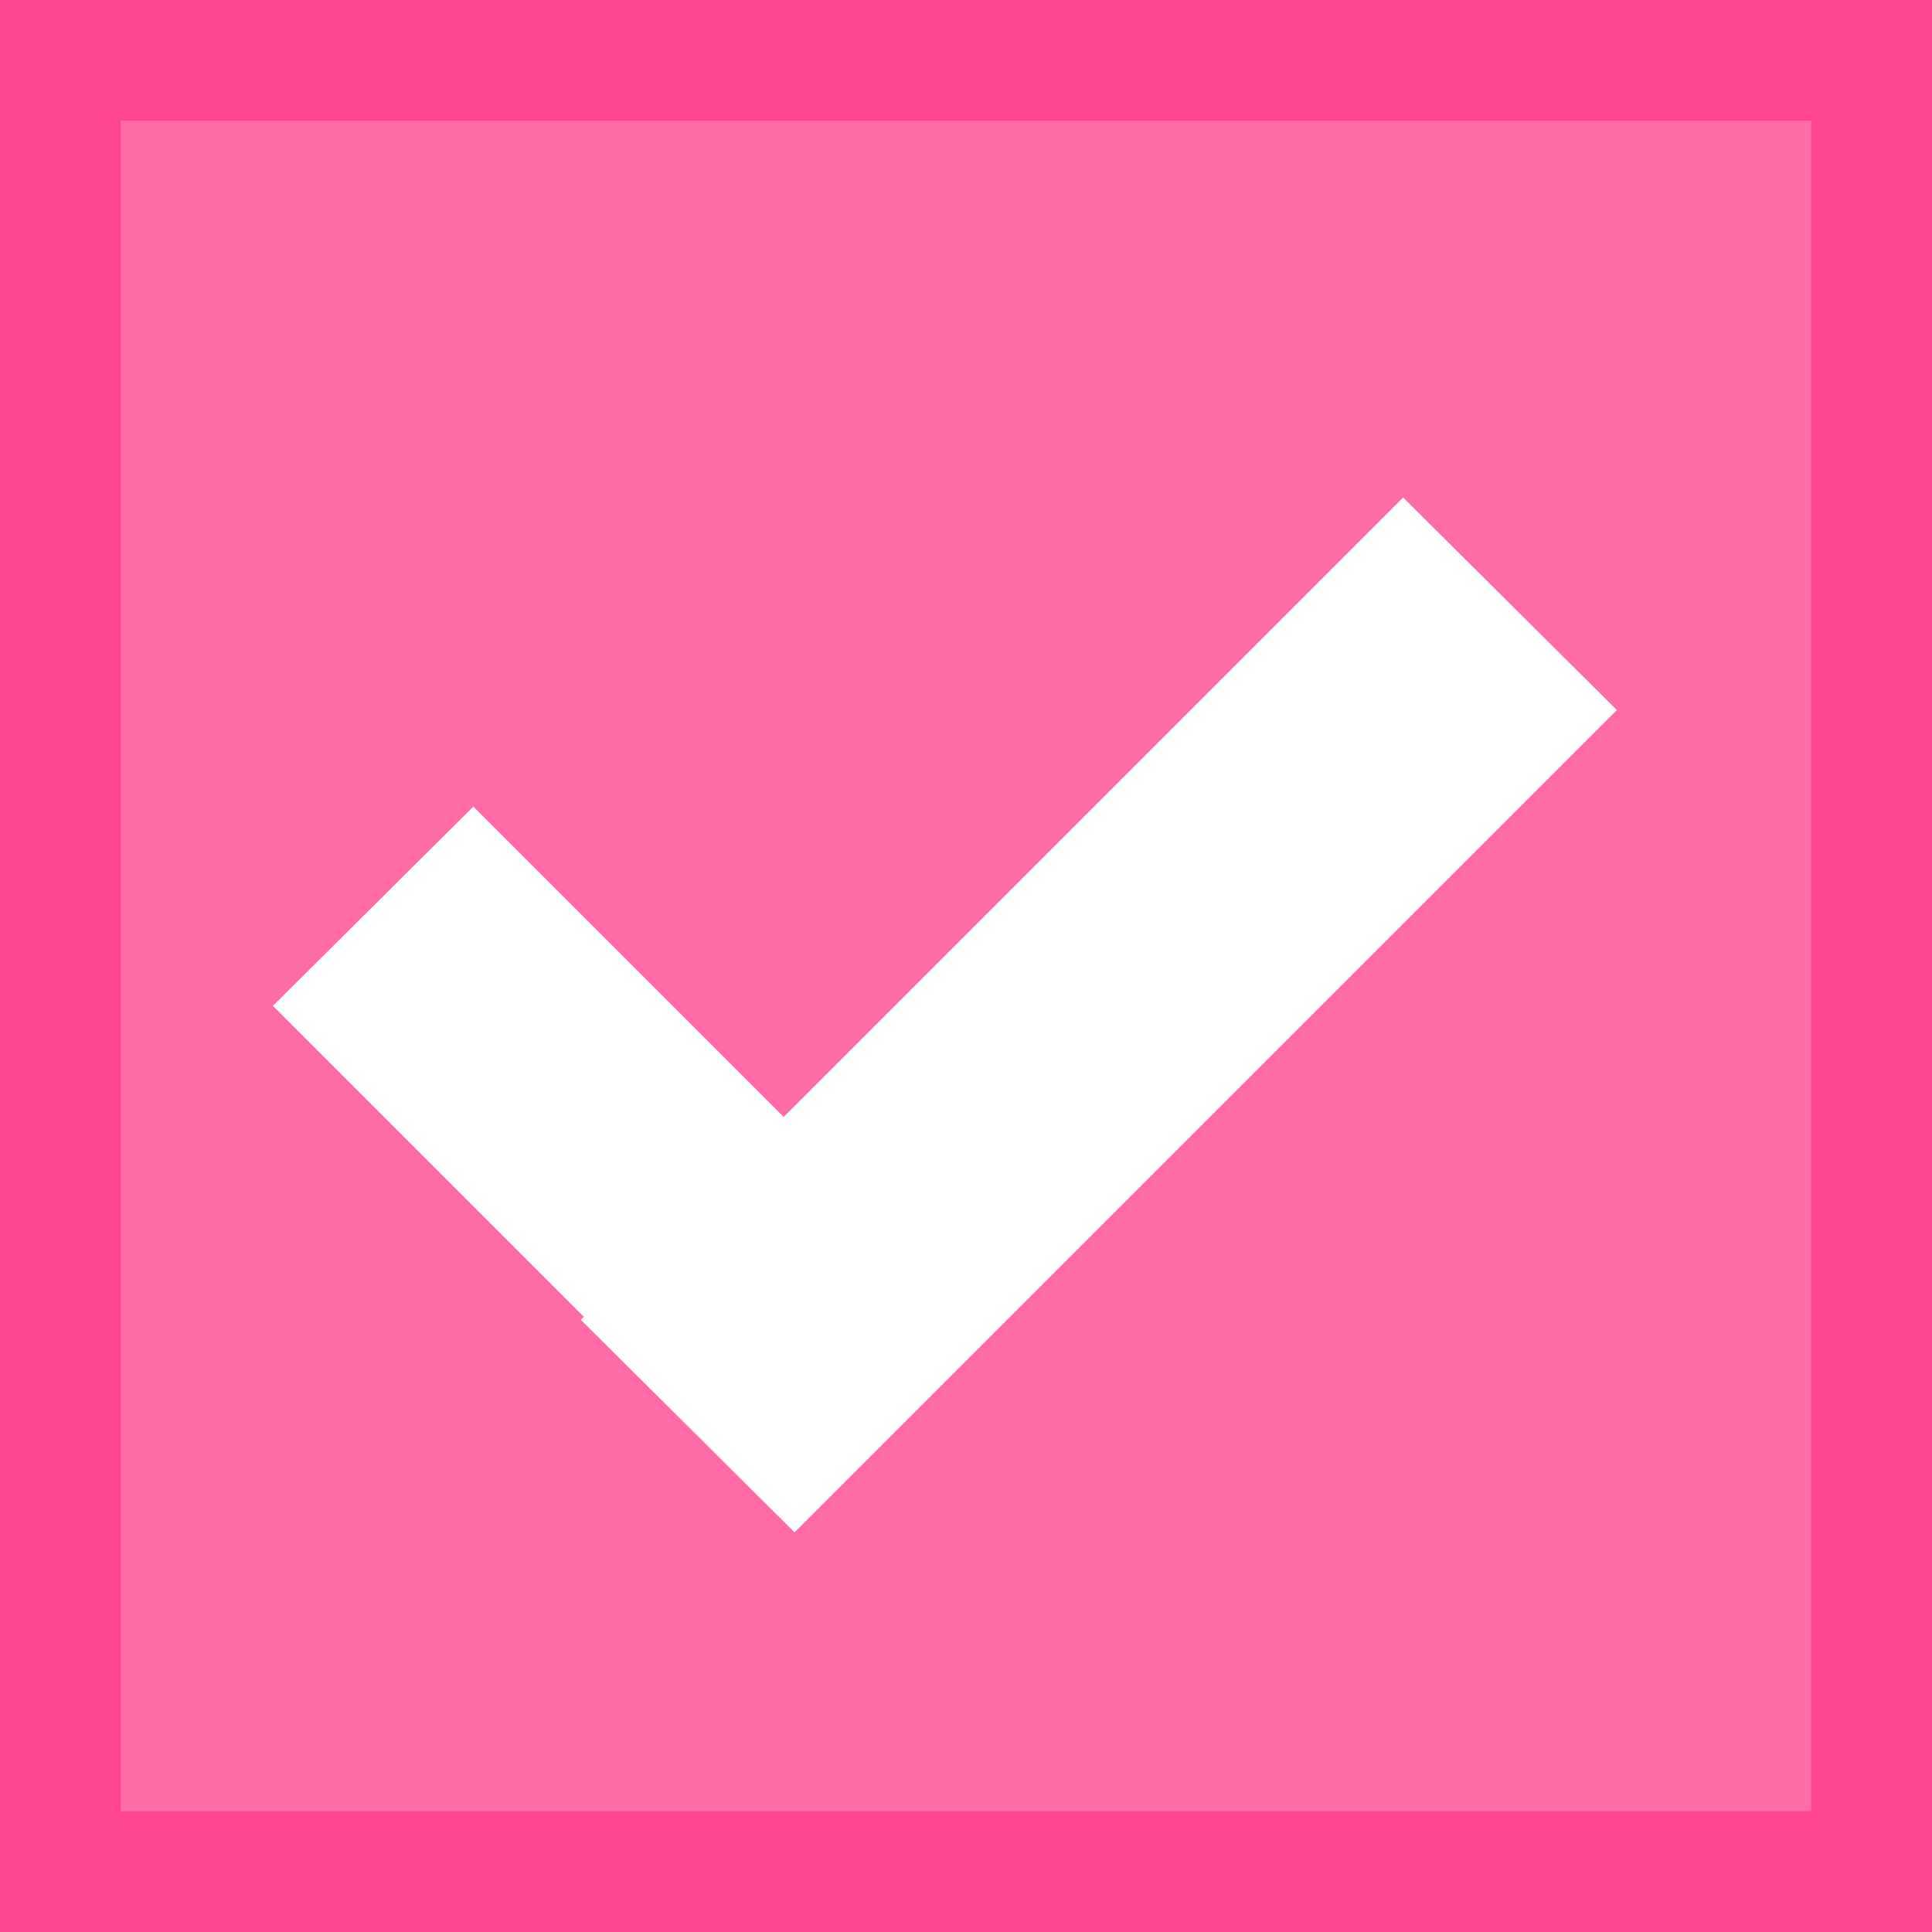 <svg xmlns="http://www.w3.org/2000/svg" xmlns:xlink="http://www.w3.org/1999/xlink" width="16" height="16" viewBox="0 0 16 16"><rect x="0" y="0" width="16" height="16" fill="#333333" stroke="none"/><defs><path id="x3dka" d="M590 842v-16h16v16z"/><path id="x3dkc" d="M596.58 838.65l-4.32-4.32 1.66-1.65 4.32 4.32z"/><path id="x3dkd" d="M594.81 836.93l6.81-6.81 1.77 1.76-6.81 6.81z"/><clipPath id="x3dkb"><use fill="#fff" xlink:href="#x3dka"/></clipPath></defs><g><g transform="translate(-590 -826)"><use fill="#ff6ba6" xlink:href="#x3dka"/><use fill="#fff" fill-opacity="0" stroke="#ff458f" stroke-miterlimit="50" stroke-width="2" clip-path="url(&quot;#x3dkb&quot;)" xlink:href="#x3dka"/></g><g transform="translate(-590 -826)"><g><use fill="#fff" xlink:href="#x3dkc"/></g><g><use fill="#fff" xlink:href="#x3dkd"/></g></g></g></svg>